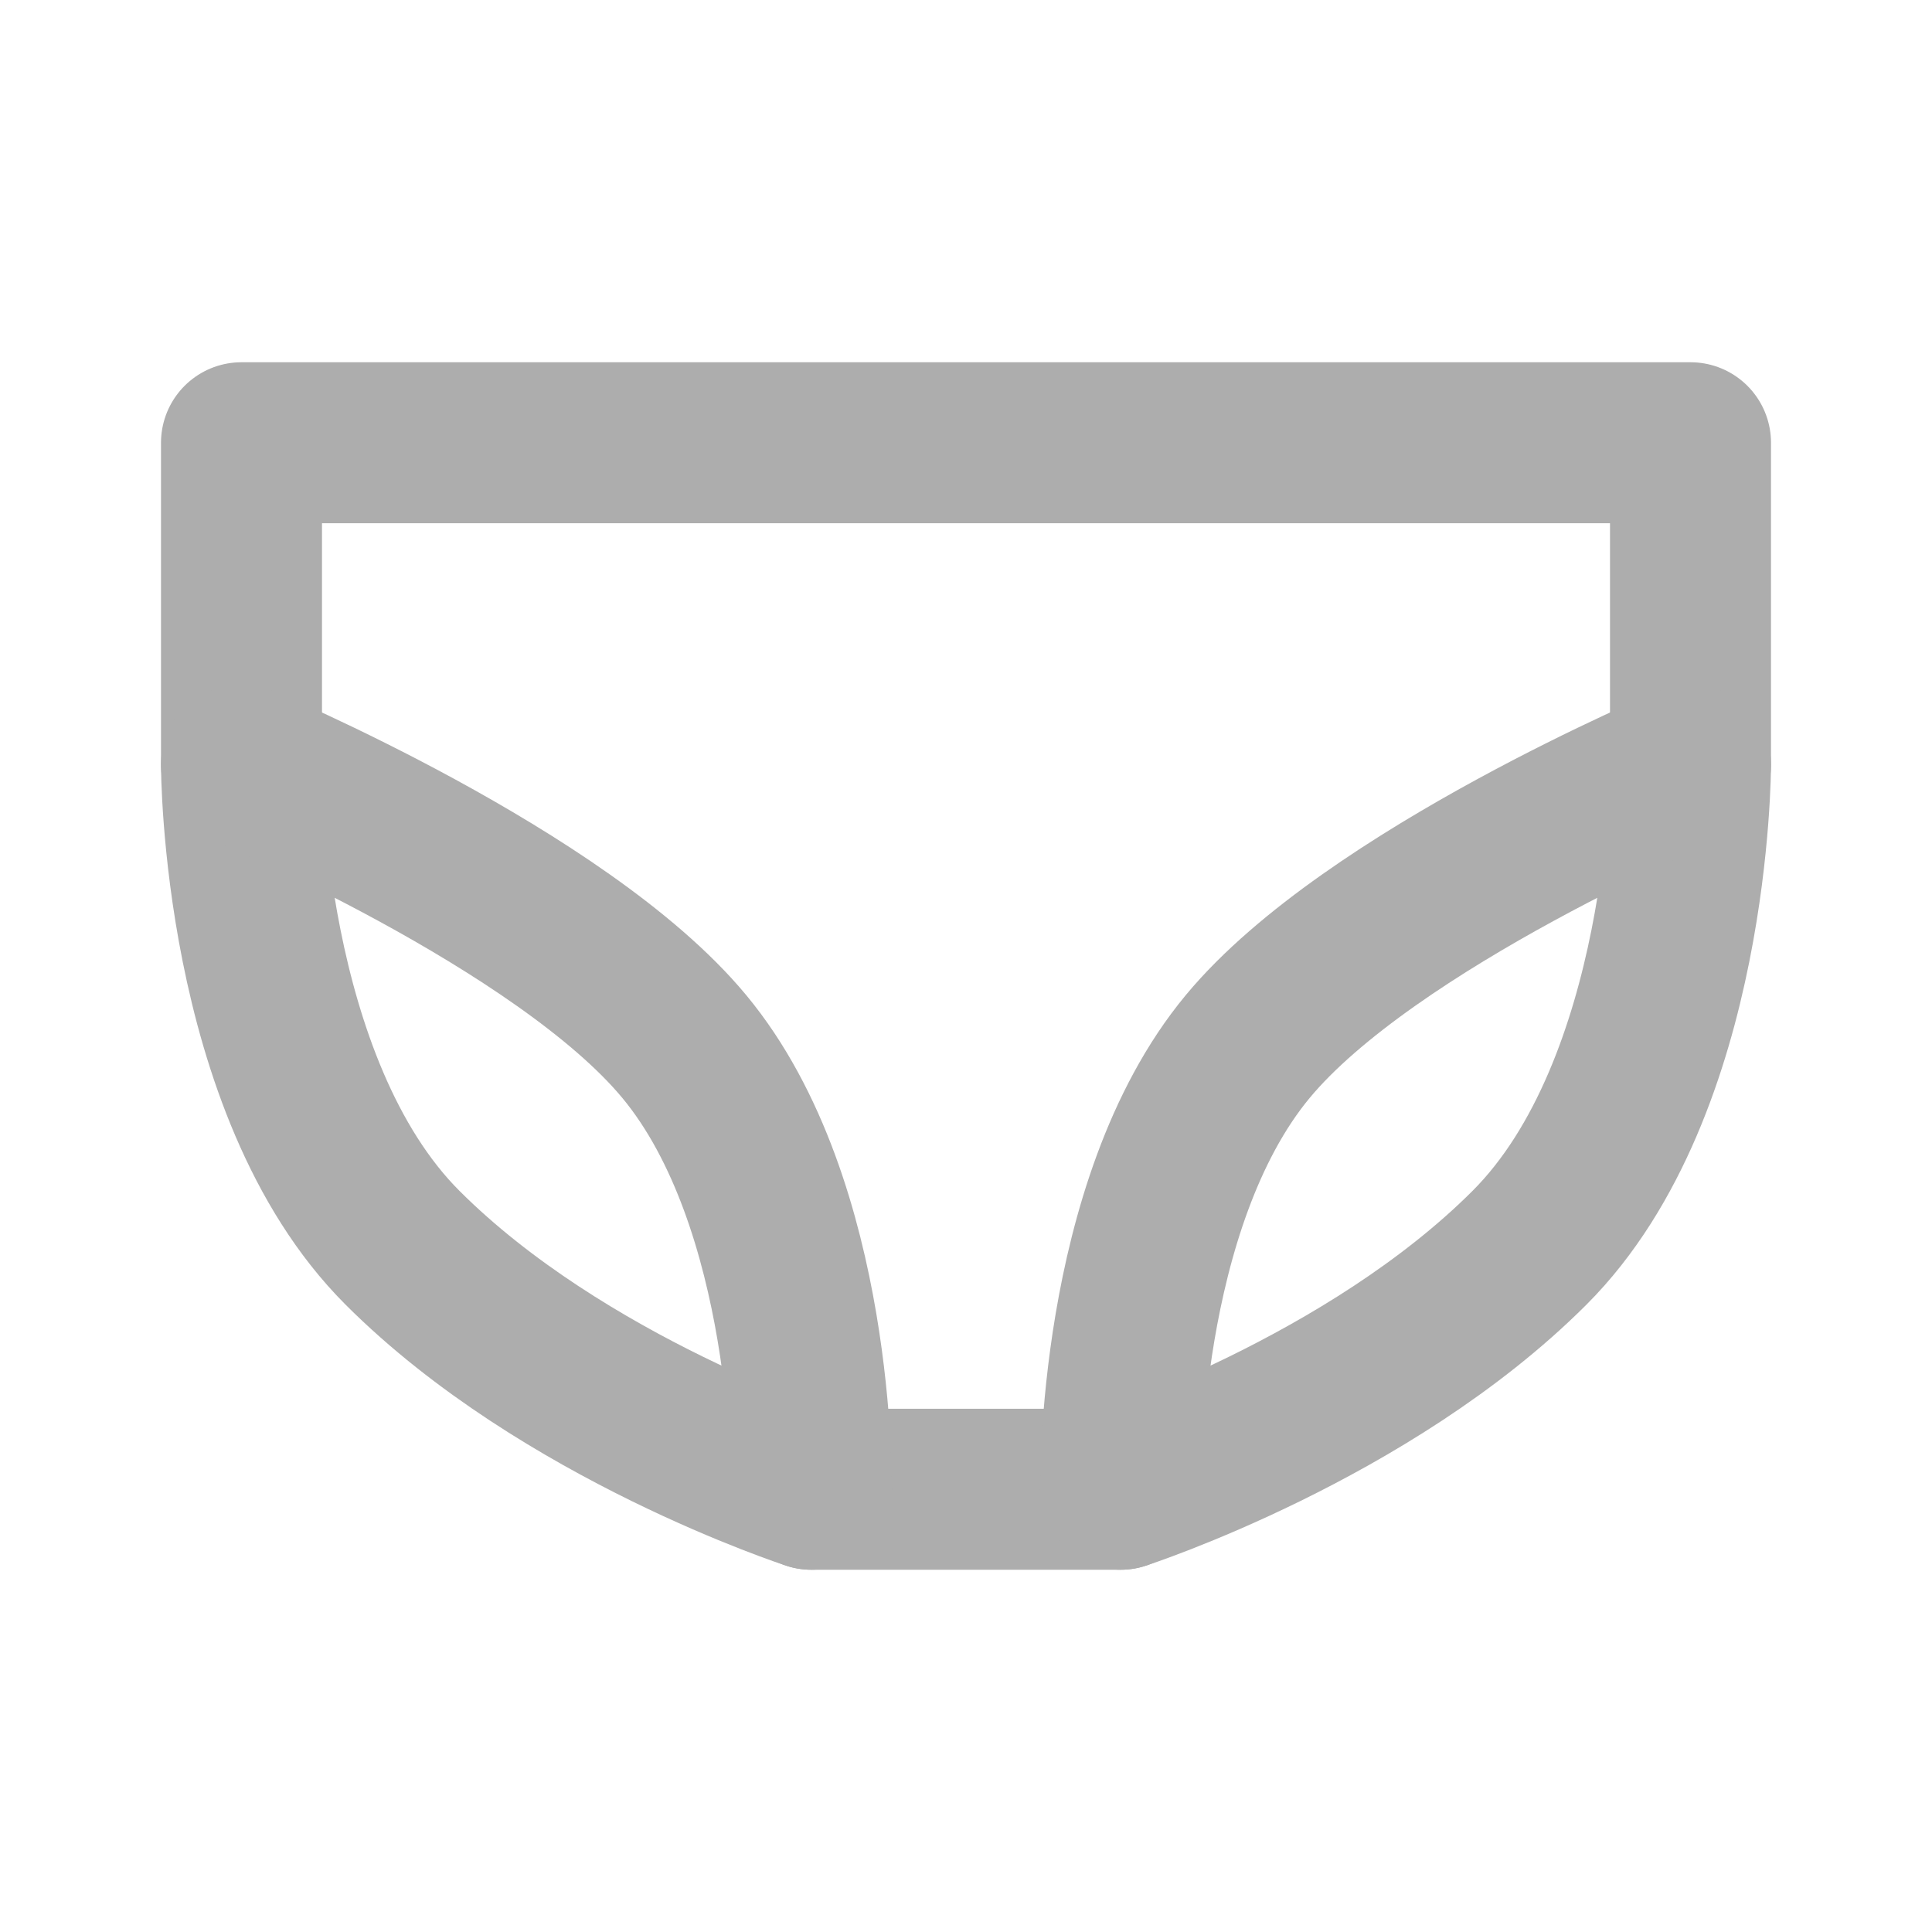 <?xml version="1.0" encoding="UTF-8"?>
<svg width="28" height="28" viewBox="0 0 48 48" fill="none" xmlns="http://www.w3.org/2000/svg">
    <path d="M6 11H42L42 19C42 19 42 27 38 31C34 35 27.842 37 27.842 37H20.158C20.158 37 14 35 10 31C6 27 6 19 6 19L6 11Z"
          stroke="#adadad" stroke-width="4" stroke-linecap="round" stroke-linejoin="round"/>
    <path d="M20.158 37C20.158 37 20.257 29.925 17 26C13.956 22.331 6 19 6 19" stroke="#adadad" stroke-width="4"
          stroke-linecap="round" stroke-linejoin="round"/>
    <path d="M27.842 37C27.842 37 27.743 29.925 31 26C34.044 22.331 42 19 42 19" stroke="#adadad" stroke-width="4"
          stroke-linecap="round" stroke-linejoin="round"/>
</svg>